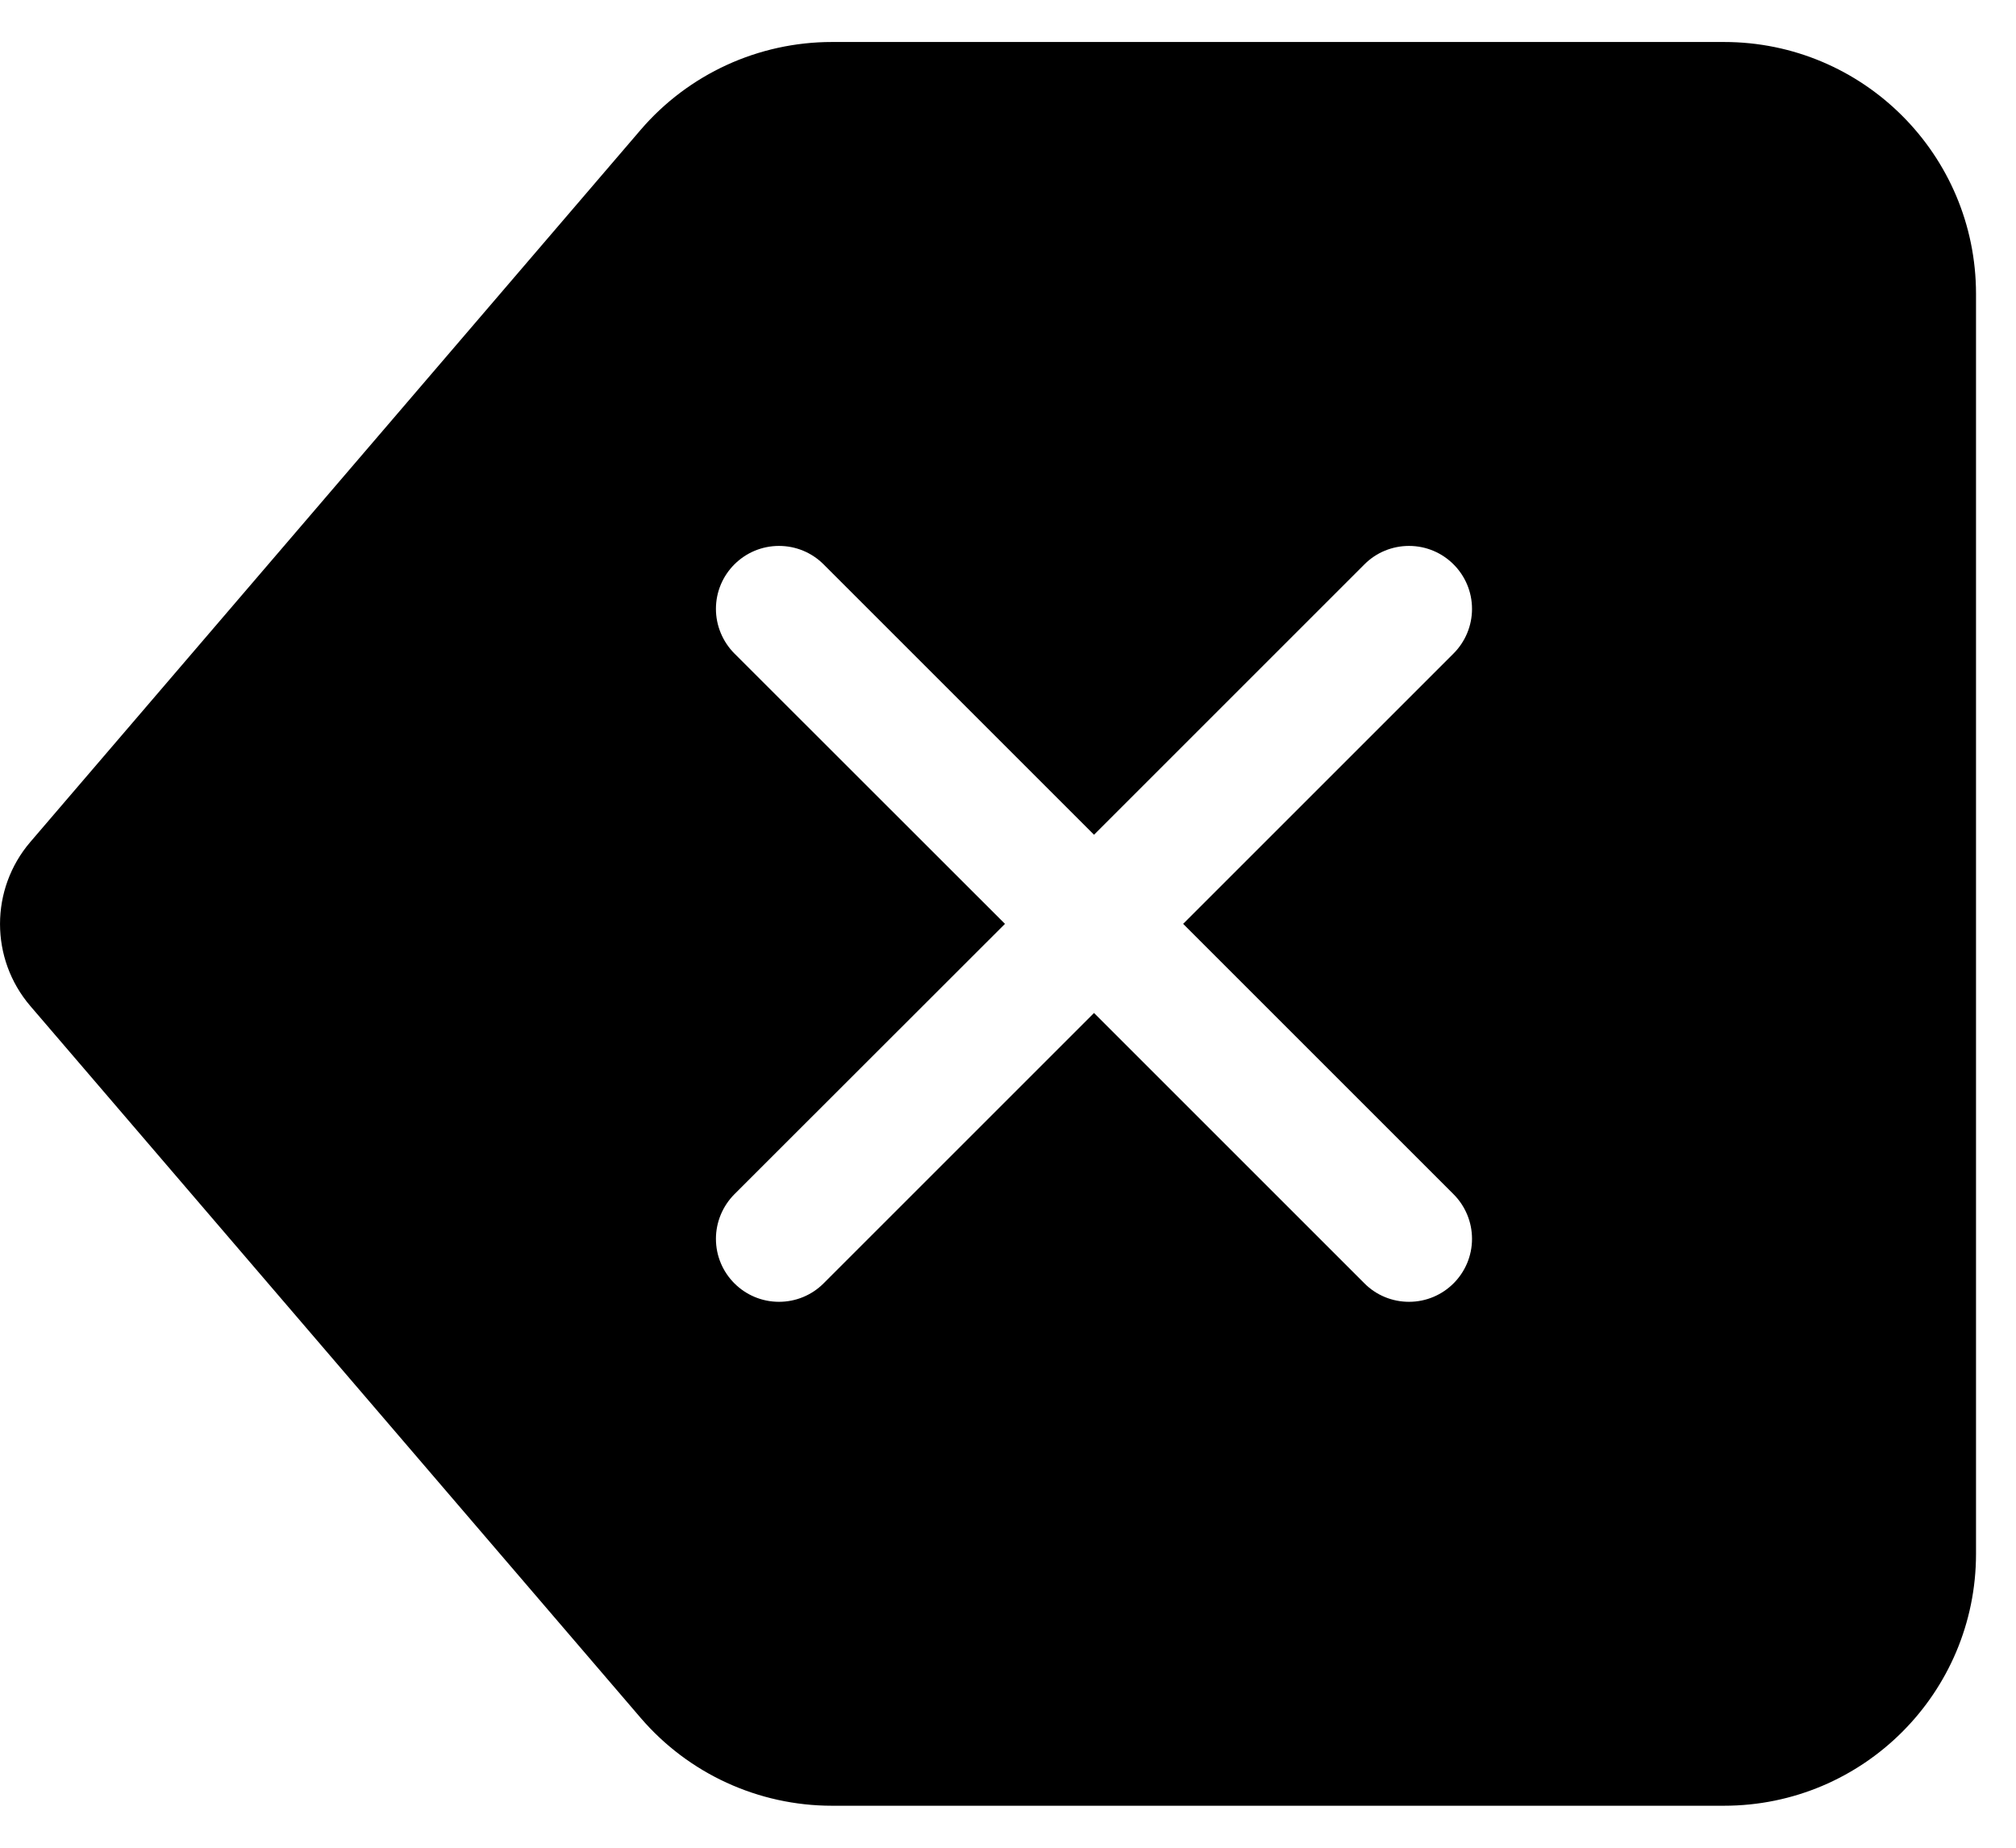 ﻿<?xml version="1.0" encoding="utf-8"?>
<svg version="1.1" xmlns:xlink="http://www.w3.org/1999/xlink" width="24px" height="22px" xmlns="http://www.w3.org/2000/svg">
  <defs>
    <pattern id="BGPattern" patternUnits="userSpaceOnUse" alignment="0 0" imageRepeat="None" />
    <mask fill="white" id="Clip4746">
      <path d="M 23.524 18.5  L 23.524 3.5  C 23.524 1.843  22.181 0.5  20.524 0.5  L 9.904 0.5  C 9.029 0.5  8.196 0.882  7.626 1.547  L 0.361 10.025  C -0.12 10.587  -0.12 11.416  0.361 11.978  L 7.626 20.453  C 8.196 21.118  9.029 21.5  9.904 21.5  L 20.524 21.5  C 22.181 21.5  23.524 20.157  23.524 18.5  Z M 11.964 11  L 8.743 7.781  C 8.603 7.64  8.523 7.449  8.523 7.25  C 8.523 6.836  8.859 6.5  9.274 6.5  C 9.473 6.5  9.663 6.578  9.804 6.719  L 13.024 9.939  L 16.244 6.719  C 16.384 6.578  16.575 6.5  16.774 6.5  C 17.188 6.5  17.524 6.836  17.524 7.25  C 17.524 7.449  17.445 7.64  17.304 7.781  L 14.085 11  L 17.304 14.219  C 17.445 14.36  17.524 14.551  17.524 14.75  C 17.524 15.164  17.188 15.5  16.774 15.5  C 16.575 15.5  16.384 15.422  16.244 15.281  L 13.024 12.061  L 9.804 15.281  C 9.663 15.422  9.473 15.5  9.274 15.5  C 8.859 15.5  8.523 15.164  8.523 14.75  C 8.523 14.551  8.603 14.36  8.743 14.219  L 11.964 11  Z " fill-rule="evenodd" />
    </mask>
  </defs>
  <g>
    <path d="M 23.524 18.5  L 23.524 3.5  C 23.524 1.843  22.181 0.5  20.524 0.5  L 9.904 0.5  C 9.029 0.5  8.196 0.882  7.626 1.547  L 0.361 10.025  C -0.12 10.587  -0.12 11.416  0.361 11.978  L 7.626 20.453  C 8.196 21.118  9.029 21.5  9.904 21.5  L 20.524 21.5  C 22.181 21.5  23.524 20.157  23.524 18.5  Z M 11.964 11  L 8.743 7.781  C 8.603 7.64  8.523 7.449  8.523 7.25  C 8.523 6.836  8.859 6.5  9.274 6.5  C 9.473 6.5  9.663 6.578  9.804 6.719  L 13.024 9.939  L 16.244 6.719  C 16.384 6.578  16.575 6.5  16.774 6.5  C 17.188 6.5  17.524 6.836  17.524 7.25  C 17.524 7.449  17.445 7.64  17.304 7.781  L 14.085 11  L 17.304 14.219  C 17.445 14.36  17.524 14.551  17.524 14.75  C 17.524 15.164  17.188 15.5  16.774 15.5  C 16.575 15.5  16.384 15.422  16.244 15.281  L 13.024 12.061  L 9.804 15.281  C 9.663 15.422  9.473 15.5  9.274 15.5  C 8.859 15.5  8.523 15.164  8.523 14.75  C 8.523 14.551  8.603 14.36  8.743 14.219  L 11.964 11  Z " fill-rule="nonzero" fill="rgba(0, 0, 0, 1)" stroke="none" class="fill" />
    <path d="M 23.524 18.5  L 23.524 3.5  C 23.524 1.843  22.181 0.5  20.524 0.5  L 9.904 0.5  C 9.029 0.5  8.196 0.882  7.626 1.547  L 0.361 10.025  C -0.12 10.587  -0.12 11.416  0.361 11.978  L 7.626 20.453  C 8.196 21.118  9.029 21.5  9.904 21.5  L 20.524 21.5  C 22.181 21.5  23.524 20.157  23.524 18.5  Z " stroke-width="0" stroke-dasharray="0" stroke="rgba(255, 255, 255, 0)" fill="none" class="stroke" mask="url(#Clip4746)" />
    <path d="M 11.964 11  L 8.743 7.781  C 8.603 7.64  8.523 7.449  8.523 7.25  C 8.523 6.836  8.859 6.5  9.274 6.5  C 9.473 6.5  9.663 6.578  9.804 6.719  L 13.024 9.939  L 16.244 6.719  C 16.384 6.578  16.575 6.5  16.774 6.5  C 17.188 6.5  17.524 6.836  17.524 7.25  C 17.524 7.449  17.445 7.64  17.304 7.781  L 14.085 11  L 17.304 14.219  C 17.445 14.36  17.524 14.551  17.524 14.75  C 17.524 15.164  17.188 15.5  16.774 15.5  C 16.575 15.5  16.384 15.422  16.244 15.281  L 13.024 12.061  L 9.804 15.281  C 9.663 15.422  9.473 15.5  9.274 15.5  C 8.859 15.5  8.523 15.164  8.523 14.75  C 8.523 14.551  8.603 14.36  8.743 14.219  L 11.964 11  Z " stroke-width="0" stroke-dasharray="0" stroke="rgba(255, 255, 255, 0)" fill="none" class="stroke" mask="url(#Clip4746)" />
  </g>
</svg>